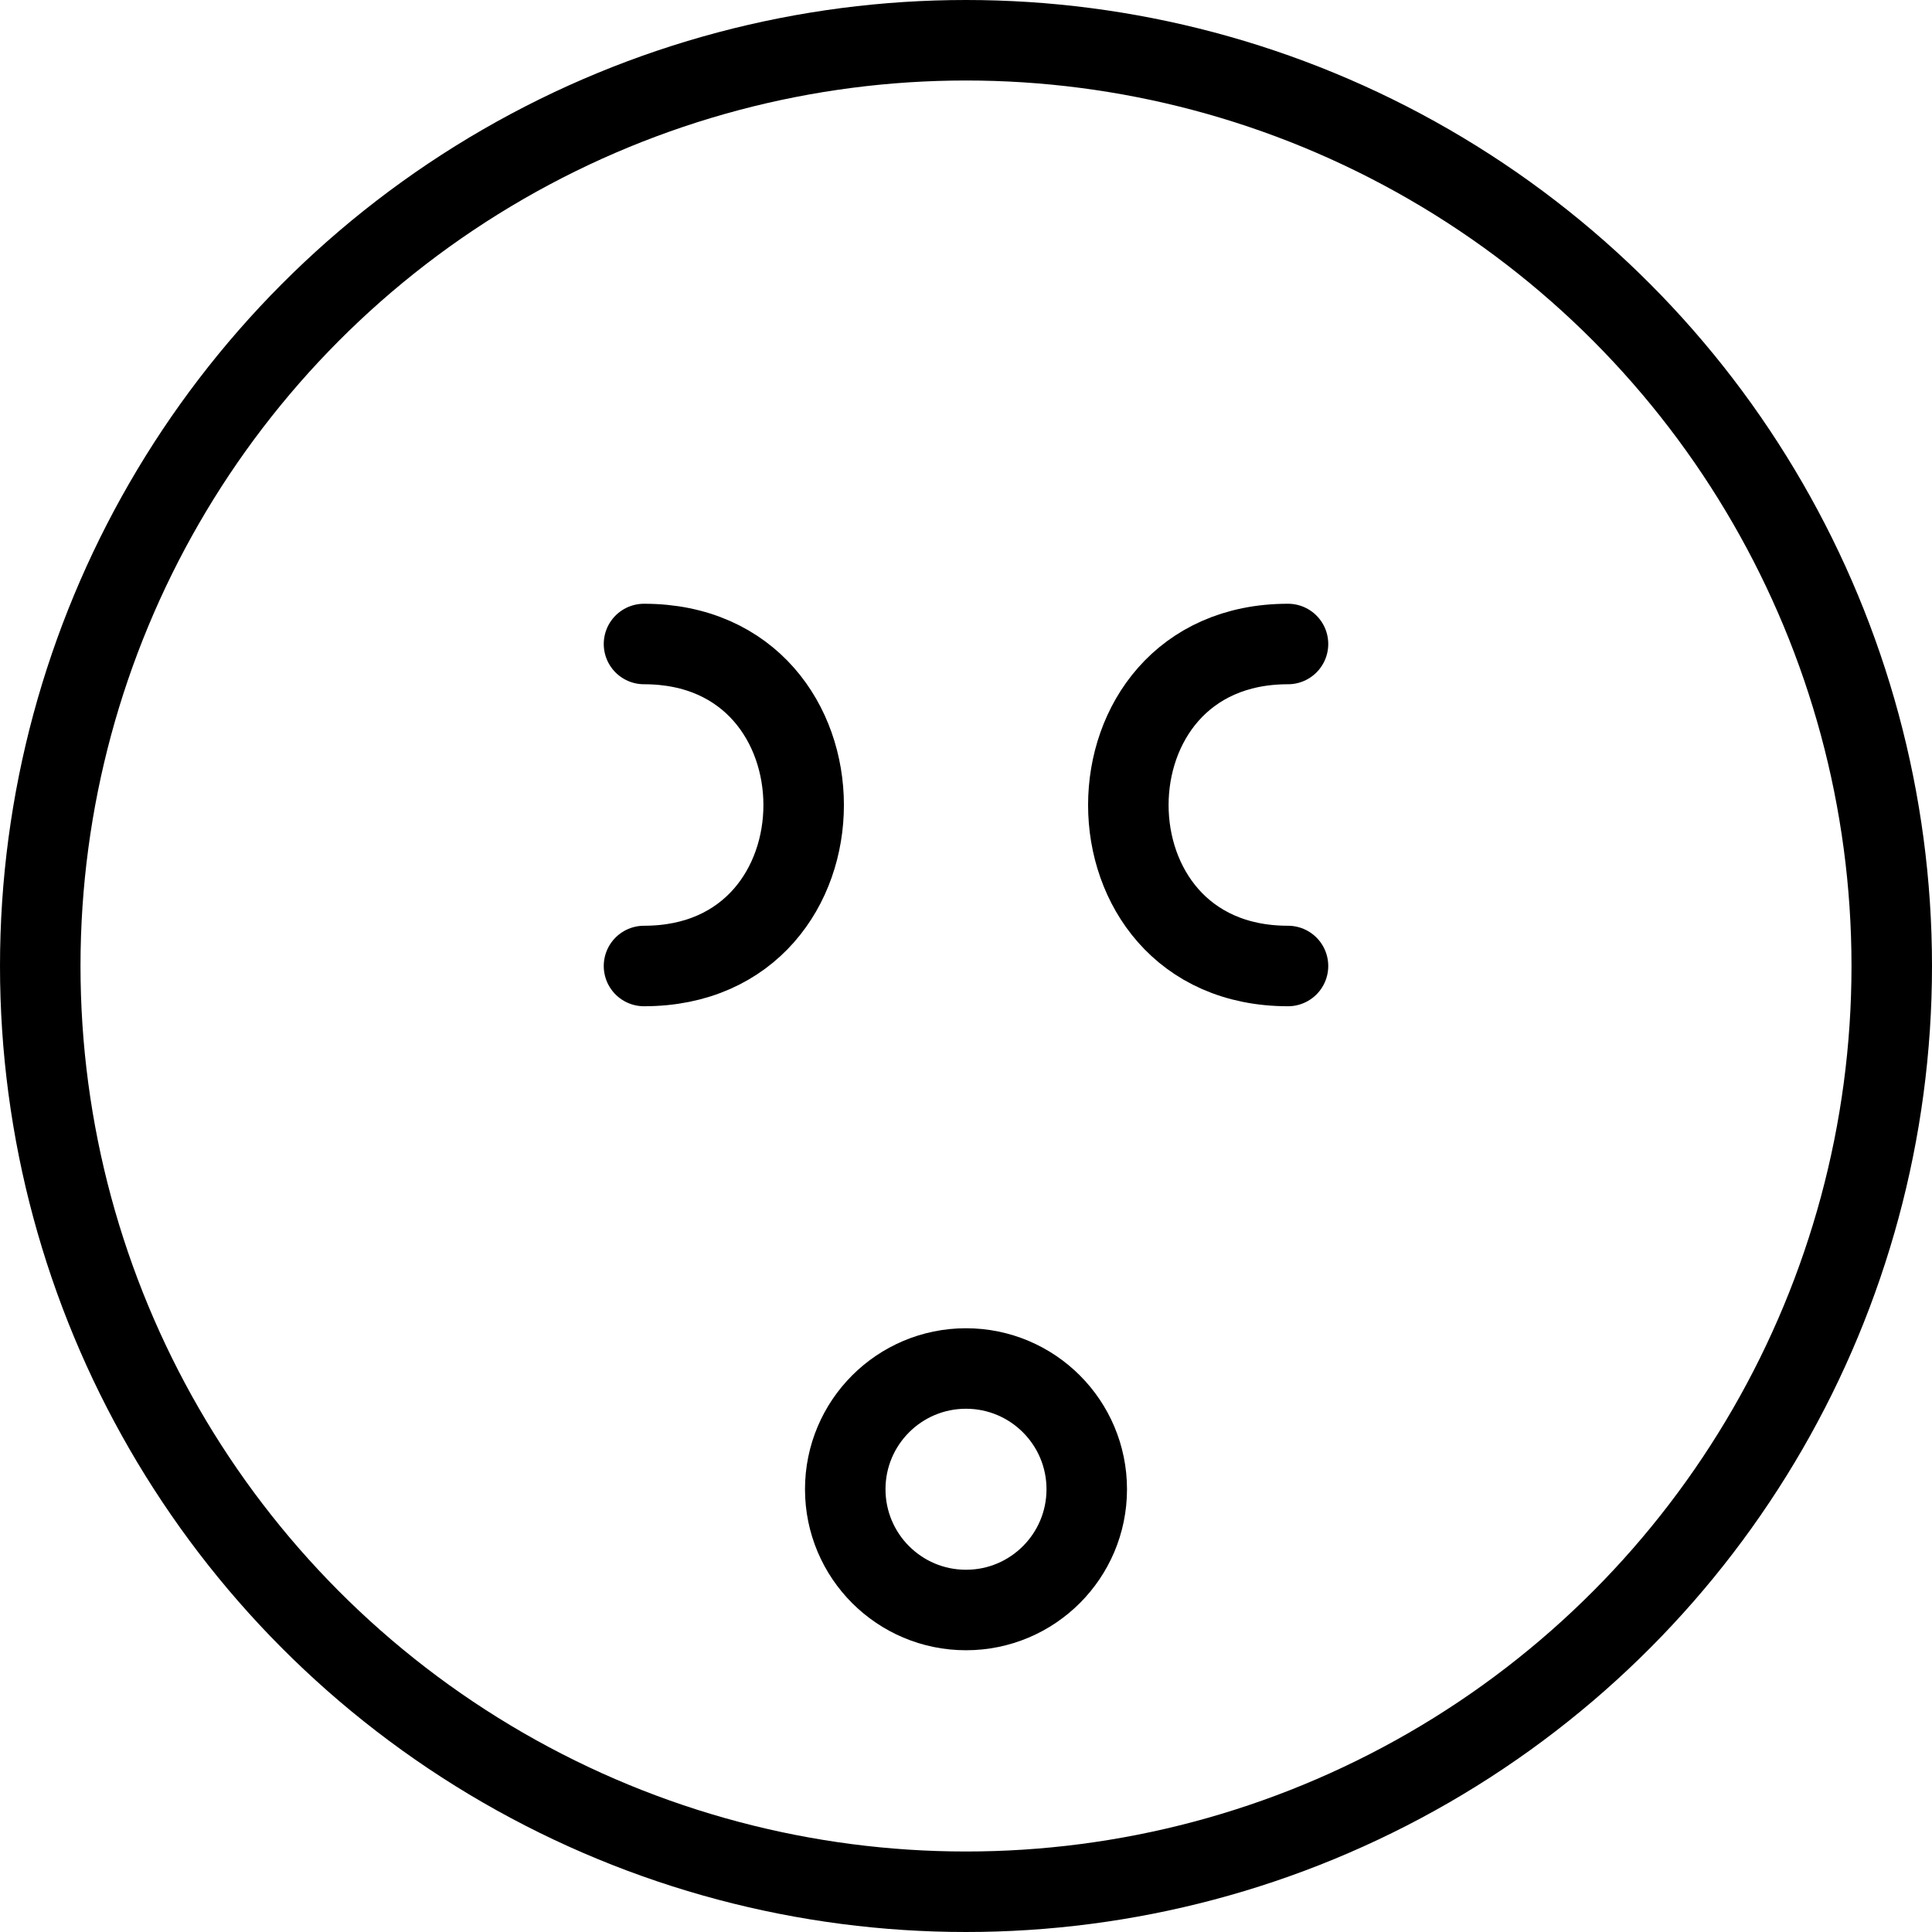 <svg xmlns="http://www.w3.org/2000/svg" viewBox="0 0 24 24" width="24" height="24"><g fill="none" stroke="#000" stroke-linecap="round" stroke-linejoin="round" stroke-miterlimit="10"><circle cx="12" cy="18.5" r="1.5"/><circle cx="12" cy="12" r="11.5"/><path d="M16 8c-2.643 0-2.646 4 0 4M8 8c2.643 0 2.646 4 0 4"/></g><path fill="none" d="M0 0h24v24H0z"/></svg>